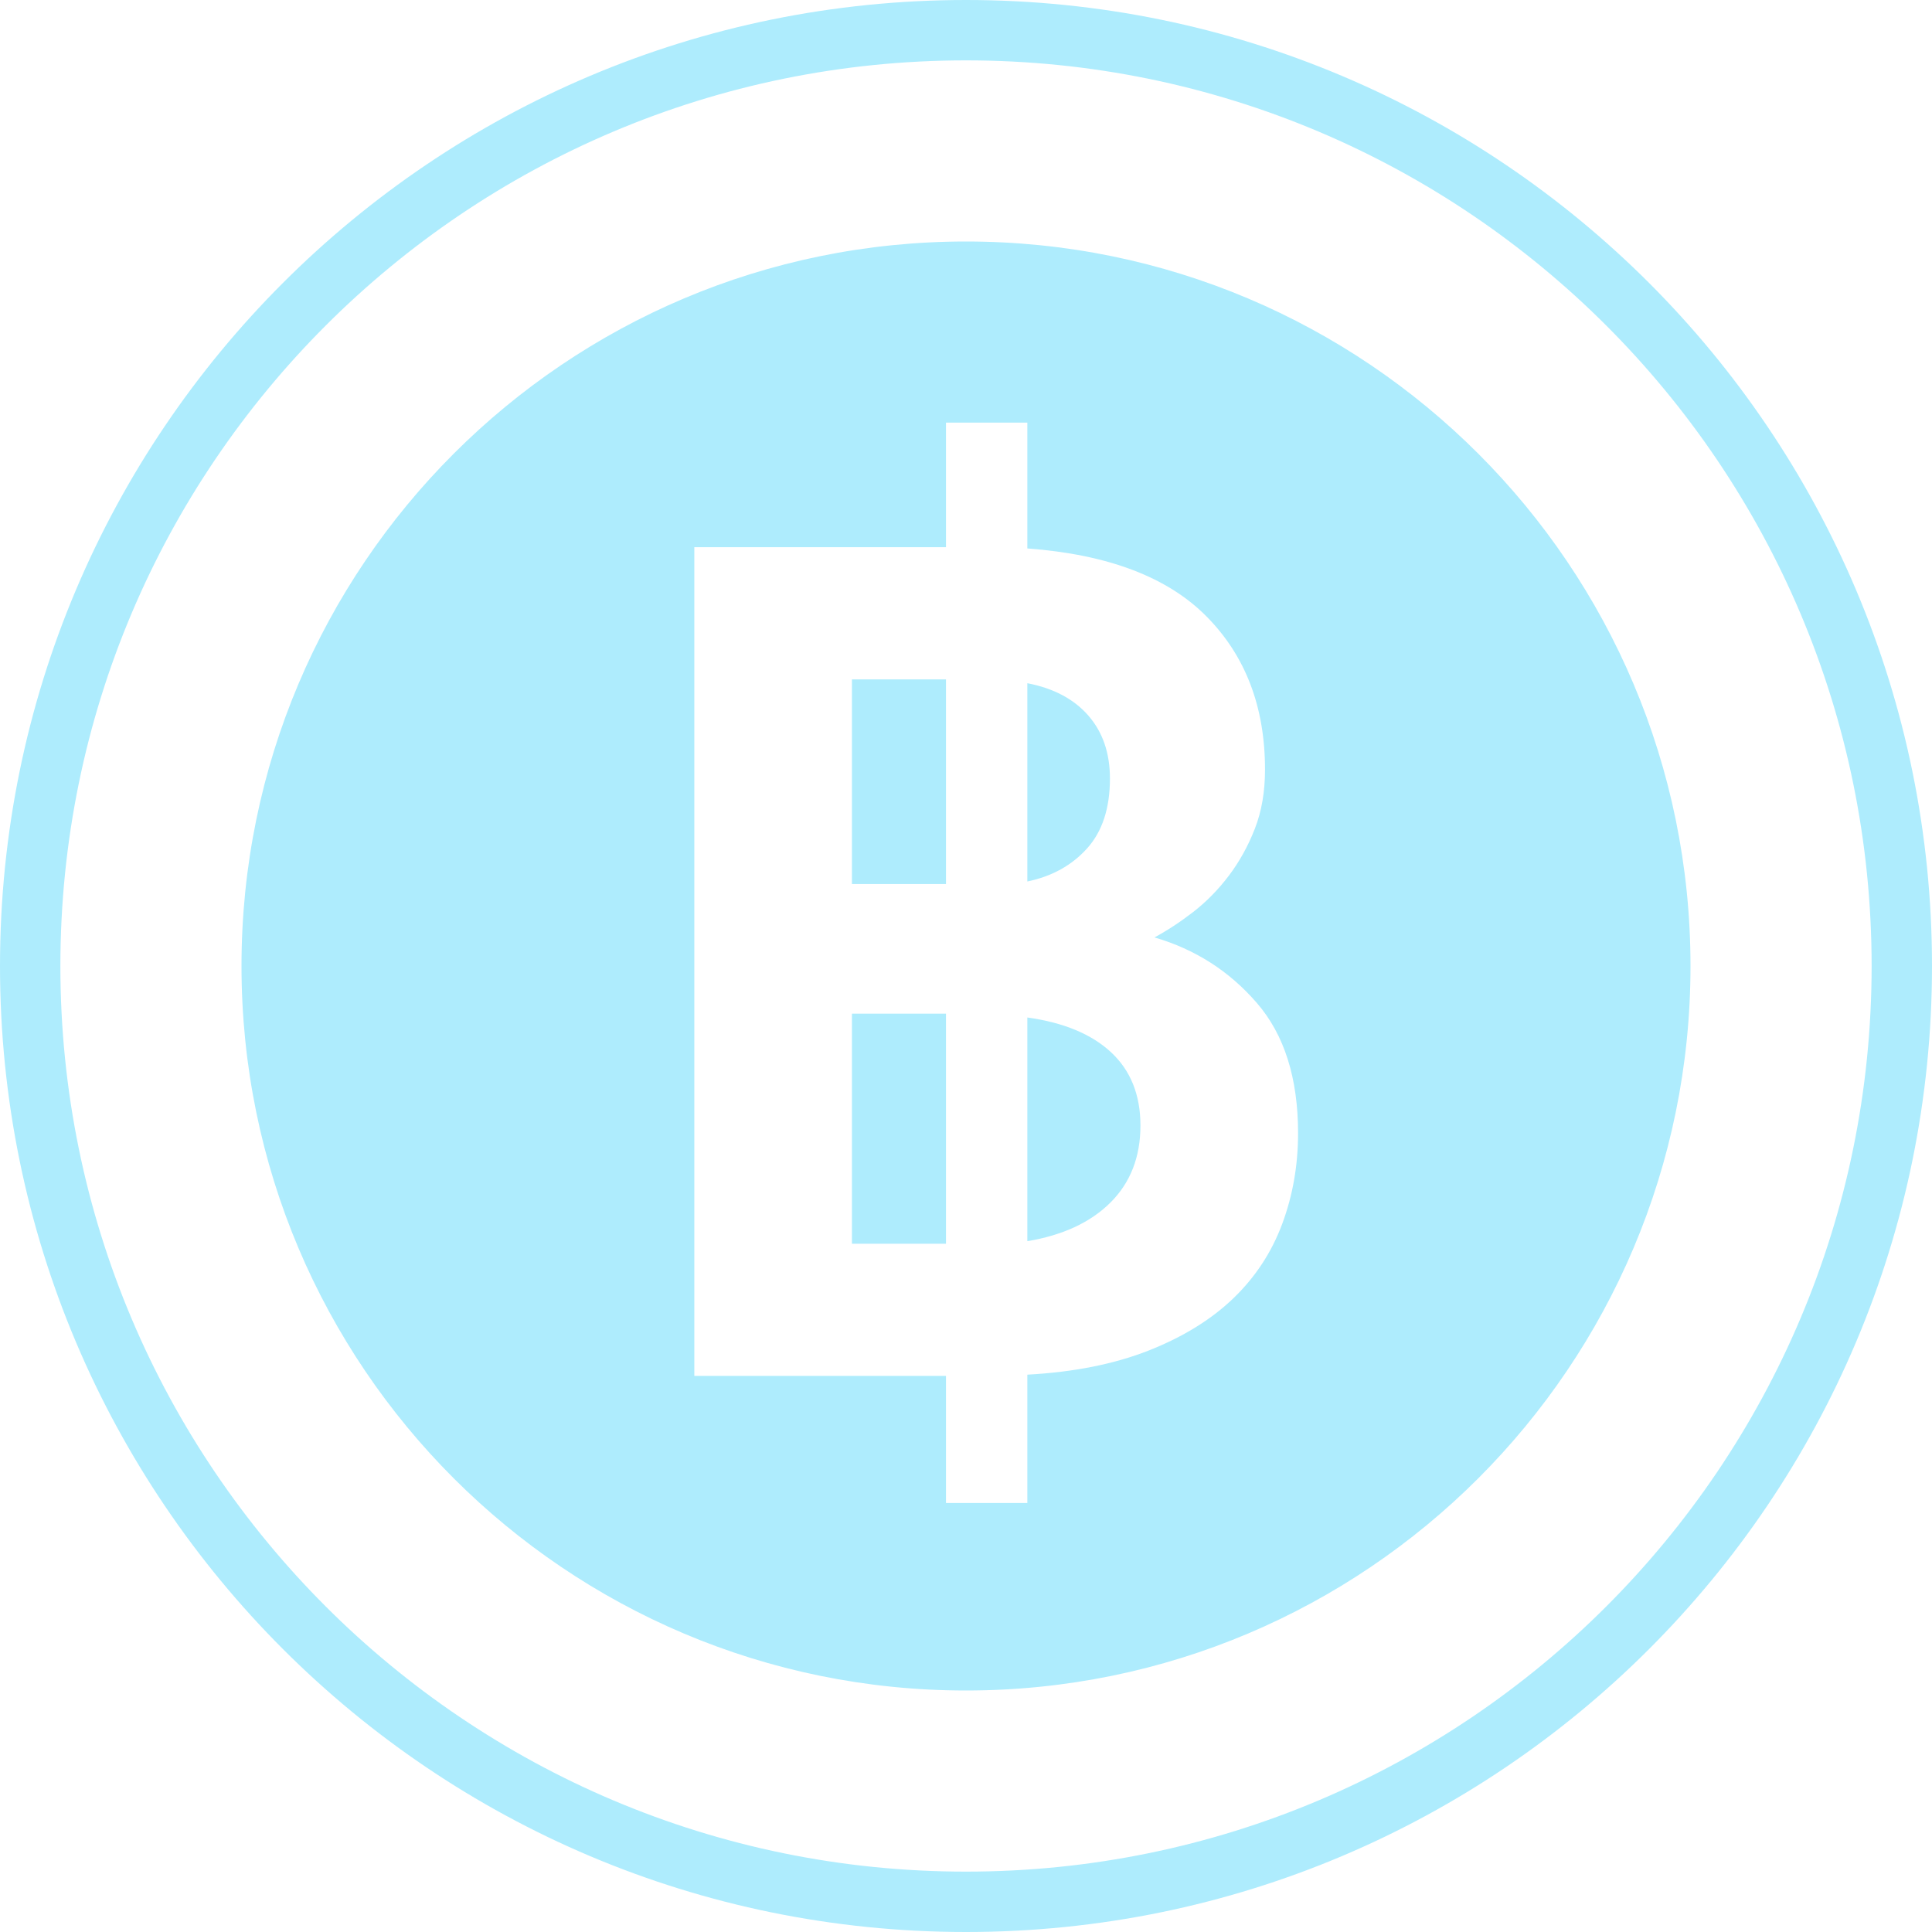 <svg width="48" height="48" viewBox="0 0 48 48" fill="none" xmlns="http://www.w3.org/2000/svg">
<path fill-rule="evenodd" clip-rule="evenodd" d="M48 24C48 37.255 37.255 48 24 48C10.745 48 0 37.255 0 24C0 10.745 10.745 0 24 0C37.255 0 48 10.745 48 24ZM46.5 24C46.5 36.426 36.426 46.5 24 46.5C11.574 46.5 1.5 36.426 1.5 24C1.5 11.574 11.574 1.5 24 1.5C36.426 1.5 46.5 11.574 46.5 24ZM24 42C33.941 42 42 33.941 42 24C42 14.059 33.941 6 24 6C14.059 6 6 14.059 6 24C6 33.941 14.059 42 24 42ZM25.524 34.153V37.342H23.503V34.184H17.25V13.595H23.503V10.5H25.524V13.626C27.524 13.774 29.008 14.337 29.976 15.316C30.945 16.295 31.429 17.563 31.429 19.121C31.429 19.668 31.345 20.158 31.176 20.59C31.008 21.021 30.792 21.41 30.529 21.758C30.266 22.105 29.971 22.405 29.645 22.658C29.318 22.91 28.997 23.121 28.682 23.29C29.692 23.584 30.54 24.126 31.224 24.916C31.908 25.705 32.25 26.784 32.25 28.153C32.25 28.953 32.118 29.705 31.855 30.41C31.592 31.116 31.187 31.732 30.64 32.258C30.092 32.784 29.392 33.216 28.54 33.553C27.687 33.889 26.682 34.09 25.524 34.153ZM21.166 21.963H23.503V16.879H21.166V21.963ZM25.524 21.9V16.974C26.176 17.1 26.682 17.368 27.04 17.779C27.397 18.189 27.576 18.71 27.576 19.342C27.576 20.079 27.387 20.658 27.008 21.079C26.629 21.5 26.134 21.774 25.524 21.9ZM21.166 30.9H23.503V25.184H21.166V30.9ZM25.524 30.837V25.279C26.429 25.405 27.124 25.695 27.608 26.147C28.092 26.6 28.334 27.205 28.334 27.963C28.334 28.742 28.087 29.379 27.592 29.874C27.097 30.368 26.408 30.689 25.524 30.837Z" fill="#AEECFD"/>
</svg>
